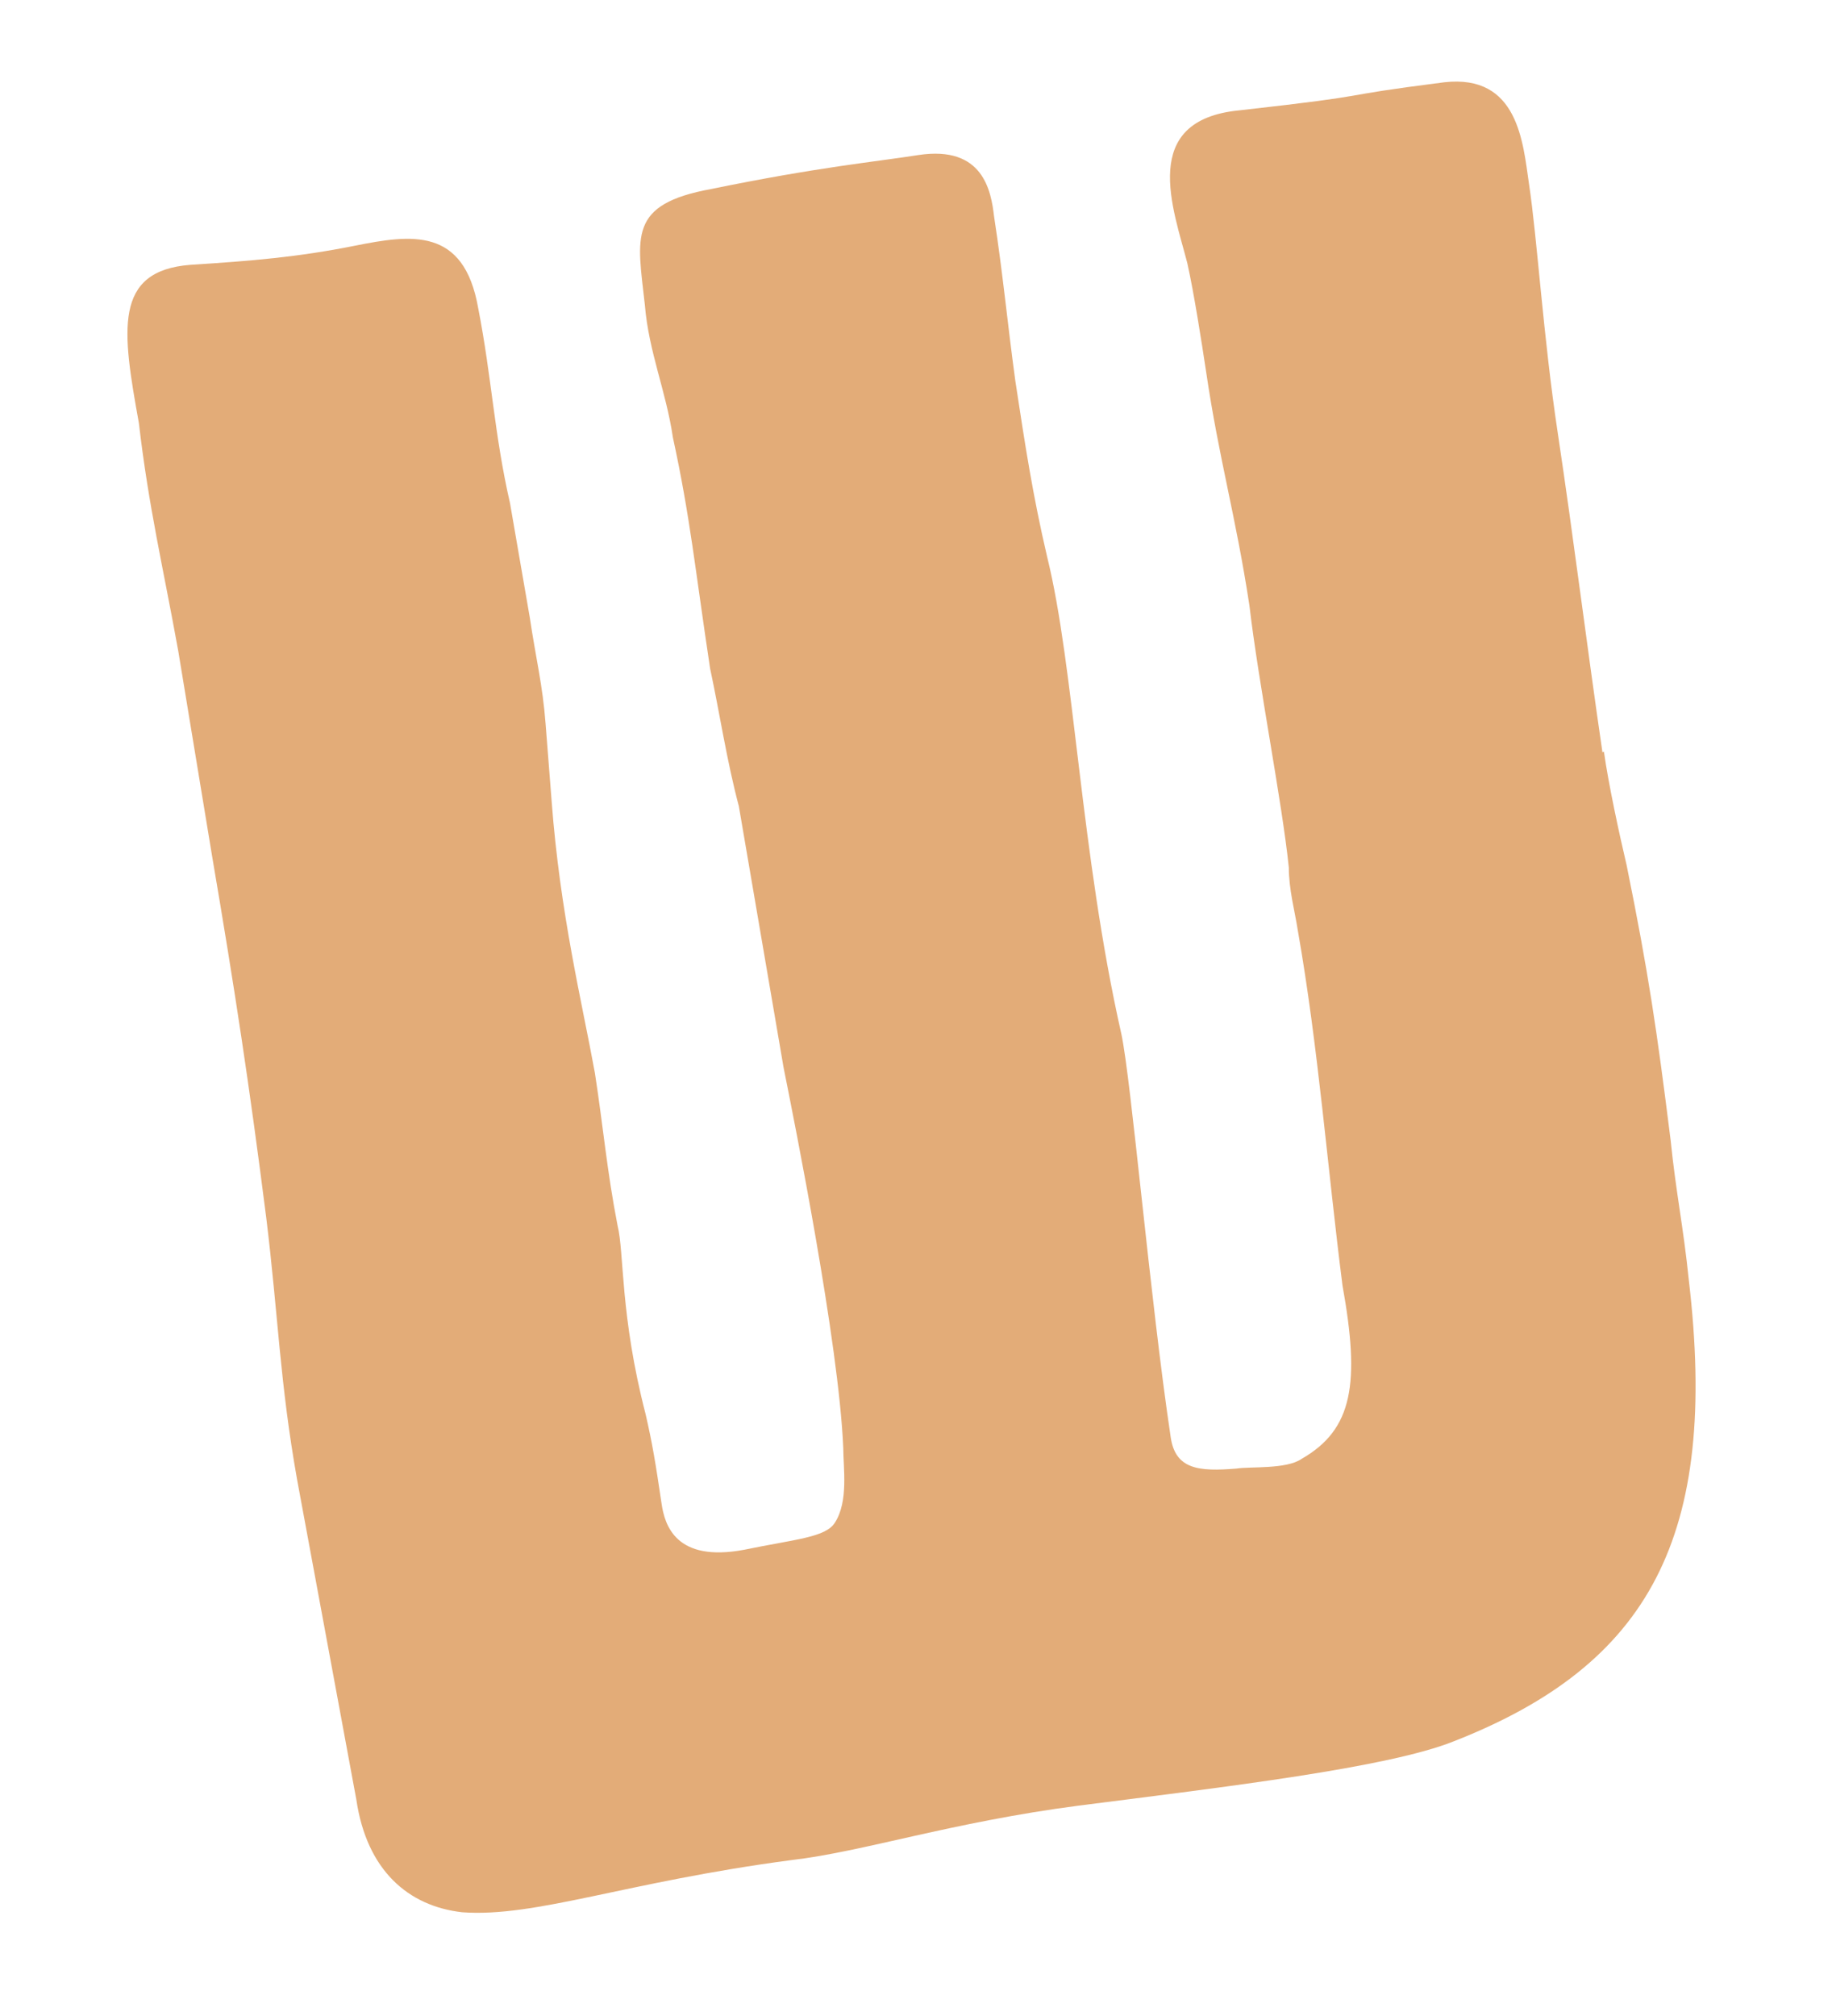 <?xml version="1.0" encoding="UTF-8" standalone="no"?><svg width='10' height='11' viewBox='0 0 10 11' fill='none' xmlns='http://www.w3.org/2000/svg'>
<path d='M8.755 4.101C8.78 4.279 8.838 4.547 8.879 4.721C8.999 5.312 9.044 5.621 9.119 6.22C9.148 6.506 9.189 6.696 9.218 6.981C9.384 8.385 9.003 9.083 7.936 9.501C7.577 9.645 6.696 9.749 5.889 9.852C5.191 9.943 4.711 10.104 4.322 10.149C3.413 10.269 2.925 10.463 2.523 10.434C2.23 10.401 2.002 10.207 1.945 9.819L1.622 8.075C1.527 7.542 1.519 7.179 1.453 6.642C1.362 5.927 1.283 5.407 1.159 4.679L0.973 3.552C0.89 3.093 0.812 2.771 0.758 2.308C0.667 1.804 0.617 1.478 1.039 1.445C1.37 1.424 1.626 1.403 1.936 1.341C2.246 1.279 2.532 1.238 2.61 1.68C2.685 2.064 2.697 2.366 2.784 2.746L2.892 3.37C2.925 3.593 2.962 3.737 2.978 3.948L3.011 4.37C3.057 4.985 3.177 5.469 3.247 5.853C3.293 6.15 3.313 6.39 3.371 6.687C3.408 6.836 3.384 7.175 3.524 7.716C3.561 7.877 3.578 7.98 3.611 8.203C3.628 8.323 3.69 8.526 4.062 8.456C4.343 8.398 4.508 8.389 4.558 8.307C4.632 8.191 4.603 8.009 4.603 7.902C4.579 7.328 4.339 6.134 4.277 5.824L4.033 4.399C3.967 4.151 3.929 3.894 3.876 3.647C3.793 3.097 3.768 2.824 3.673 2.387C3.636 2.135 3.541 1.92 3.52 1.664C3.479 1.292 3.425 1.114 3.884 1.031C4.463 0.912 4.777 0.883 5.013 0.846C5.368 0.792 5.41 1.044 5.426 1.18C5.476 1.507 5.497 1.746 5.542 2.077C5.596 2.432 5.637 2.701 5.716 3.039C5.865 3.642 5.898 4.655 6.121 5.642C6.175 5.894 6.278 7.092 6.39 7.84C6.415 8.018 6.543 8.03 6.75 8.013C6.824 8.001 7.022 8.018 7.105 7.96C7.386 7.799 7.424 7.547 7.328 7.014C7.246 6.373 7.196 5.712 7.084 5.076C7.068 4.973 7.035 4.853 7.035 4.733C6.998 4.374 6.869 3.725 6.82 3.304C6.745 2.812 6.654 2.506 6.584 2.031C6.559 1.866 6.518 1.602 6.481 1.436C6.406 1.143 6.212 0.655 6.766 0.602C7.577 0.511 7.229 0.532 7.883 0.449C8.288 0.403 8.313 0.779 8.346 1.003C8.391 1.3 8.424 1.841 8.503 2.362C8.59 2.94 8.664 3.539 8.747 4.105' fill='#E3AC78'/>
</svg>
